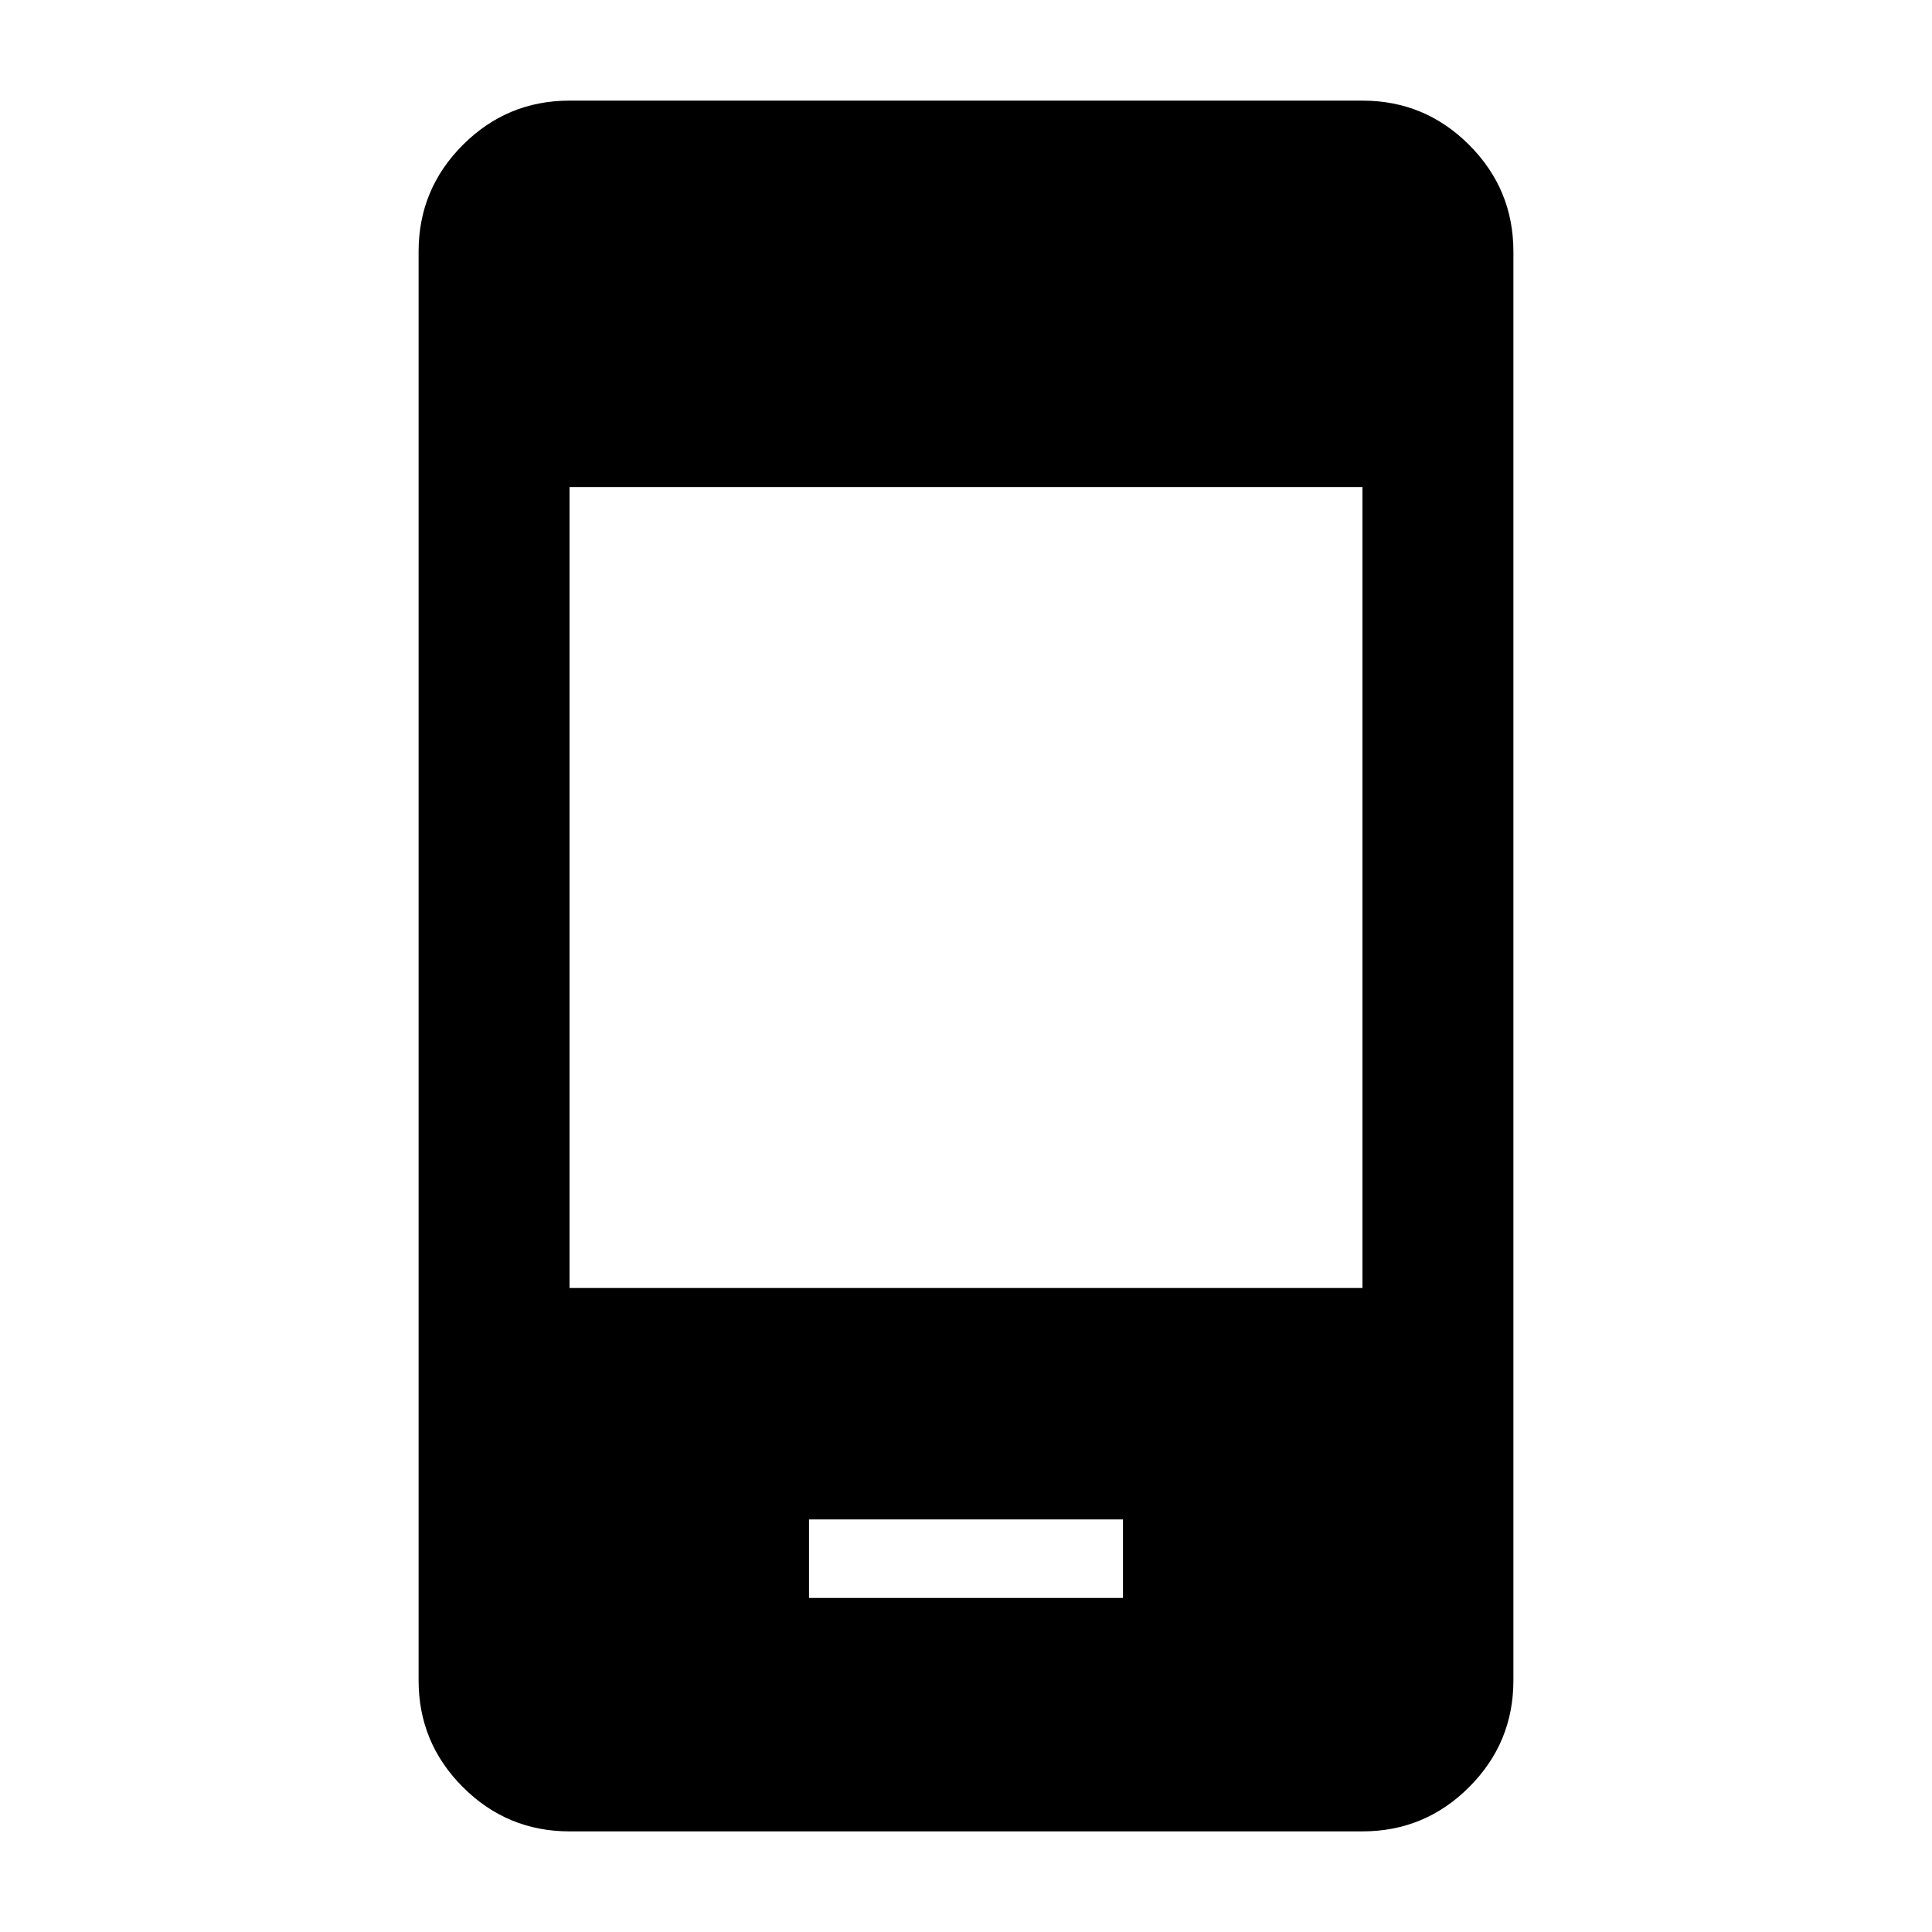 <svg xmlns="http://www.w3.org/2000/svg" height="24" width="24"><path d="M10.05 19.85h3.9v-.975h-3.9ZM7.075 16h9.85V6.05h-9.85Zm0 6.75q-.775 0-1.325-.55-.55-.55-.55-1.325V3.125q0-.775.55-1.325.55-.55 1.325-.55h9.85q.775 0 1.325.55.55.55.55 1.325v17.75q0 .775-.55 1.325-.55.55-1.325.55Z"/></svg>